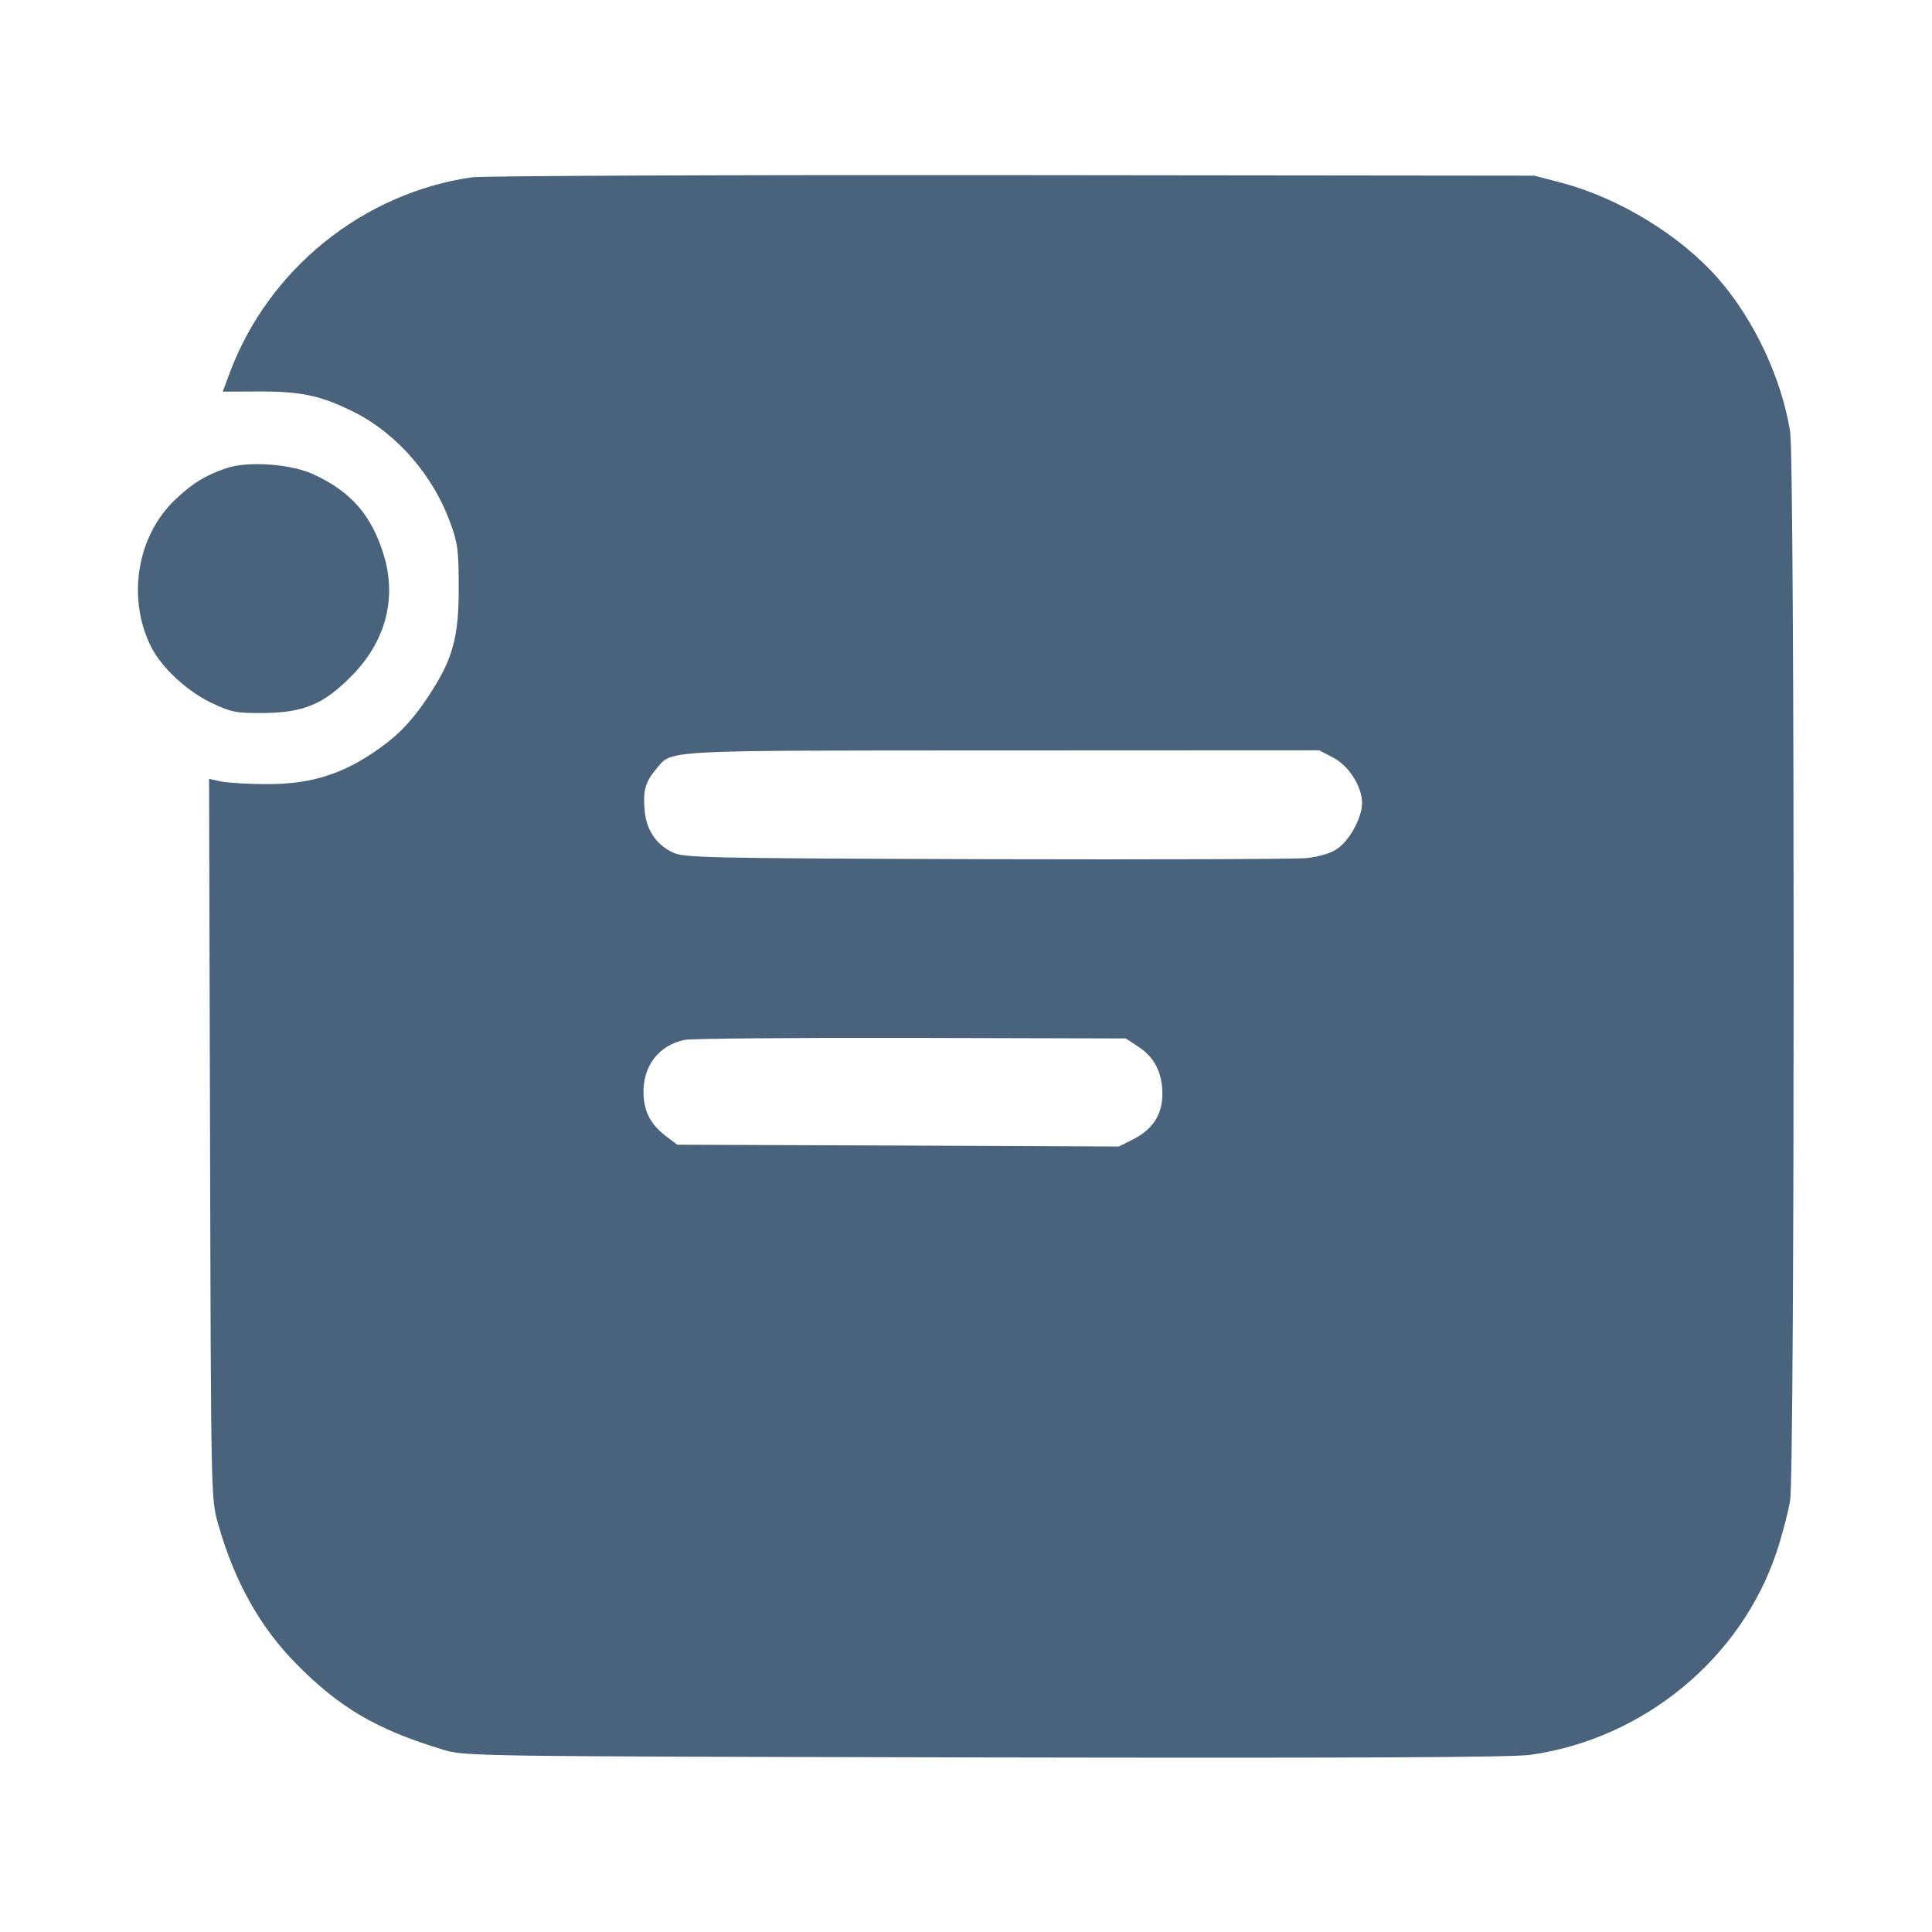 <svg xmlns="http://www.w3.org/2000/svg" fill="#49637C" viewBox="0 0 14 14"><path class="ic_m_channel" d="M3.418 1.285 C 2.631 1.399,1.948 1.949,1.667 2.696 L 1.614 2.838 1.886 2.837 C 2.185 2.836,2.334 2.869,2.569 2.988 C 2.877 3.143,3.139 3.446,3.263 3.788 C 3.317 3.935,3.324 3.991,3.324 4.258 C 3.325 4.621,3.281 4.778,3.104 5.046 C 2.973 5.244,2.865 5.351,2.668 5.478 C 2.441 5.622,2.229 5.682,1.937 5.682 C 1.802 5.682,1.652 5.673,1.603 5.663 L 1.515 5.644 1.522 8.253 C 1.529 10.850,1.529 10.862,1.580 11.041 C 1.698 11.459,1.884 11.792,2.151 12.061 C 2.462 12.376,2.732 12.534,3.208 12.678 C 3.371 12.727,3.382 12.727,7.140 12.735 C 9.842 12.740,10.960 12.735,11.092 12.716 C 11.913 12.599,12.619 12.016,12.875 11.243 C 12.915 11.123,12.958 10.957,12.972 10.873 C 13.006 10.663,13.006 3.337,12.972 3.127 C 12.909 2.740,12.714 2.323,12.456 2.025 C 12.184 1.711,11.739 1.437,11.317 1.325 L 11.118 1.273 7.338 1.269 C 5.259 1.267,3.495 1.274,3.418 1.285 M1.645 3.391 C 1.492 3.442,1.398 3.499,1.270 3.620 C 0.991 3.884,0.918 4.339,1.097 4.691 C 1.174 4.841,1.357 5.010,1.534 5.094 C 1.676 5.161,1.712 5.168,1.902 5.167 C 2.198 5.165,2.343 5.105,2.544 4.902 C 2.794 4.651,2.877 4.340,2.781 4.022 C 2.693 3.734,2.544 3.562,2.271 3.437 C 2.109 3.362,1.801 3.340,1.645 3.391 M9.661 5.490 C 9.776 5.551,9.870 5.700,9.870 5.820 C 9.870 5.925,9.778 6.093,9.688 6.152 C 9.641 6.184,9.556 6.209,9.467 6.218 C 9.387 6.226,8.340 6.229,7.140 6.226 C 5.062 6.219,4.954 6.216,4.870 6.175 C 4.753 6.116,4.685 6.015,4.672 5.878 C 4.658 5.733,4.675 5.668,4.753 5.575 C 4.874 5.432,4.749 5.439,7.259 5.438 L 9.559 5.437 9.661 5.490 M8.252 7.587 C 8.367 7.663,8.423 7.775,8.423 7.928 C 8.423 8.076,8.354 8.183,8.213 8.255 L 8.108 8.308 6.508 8.301 L 4.908 8.295 4.822 8.230 C 4.710 8.144,4.662 8.046,4.663 7.905 C 4.665 7.715,4.781 7.572,4.963 7.535 C 5.012 7.526,5.751 7.519,6.605 7.521 L 8.158 7.525 8.252 7.587 "  stroke="none" fill-rule="evenodd"></path></svg>